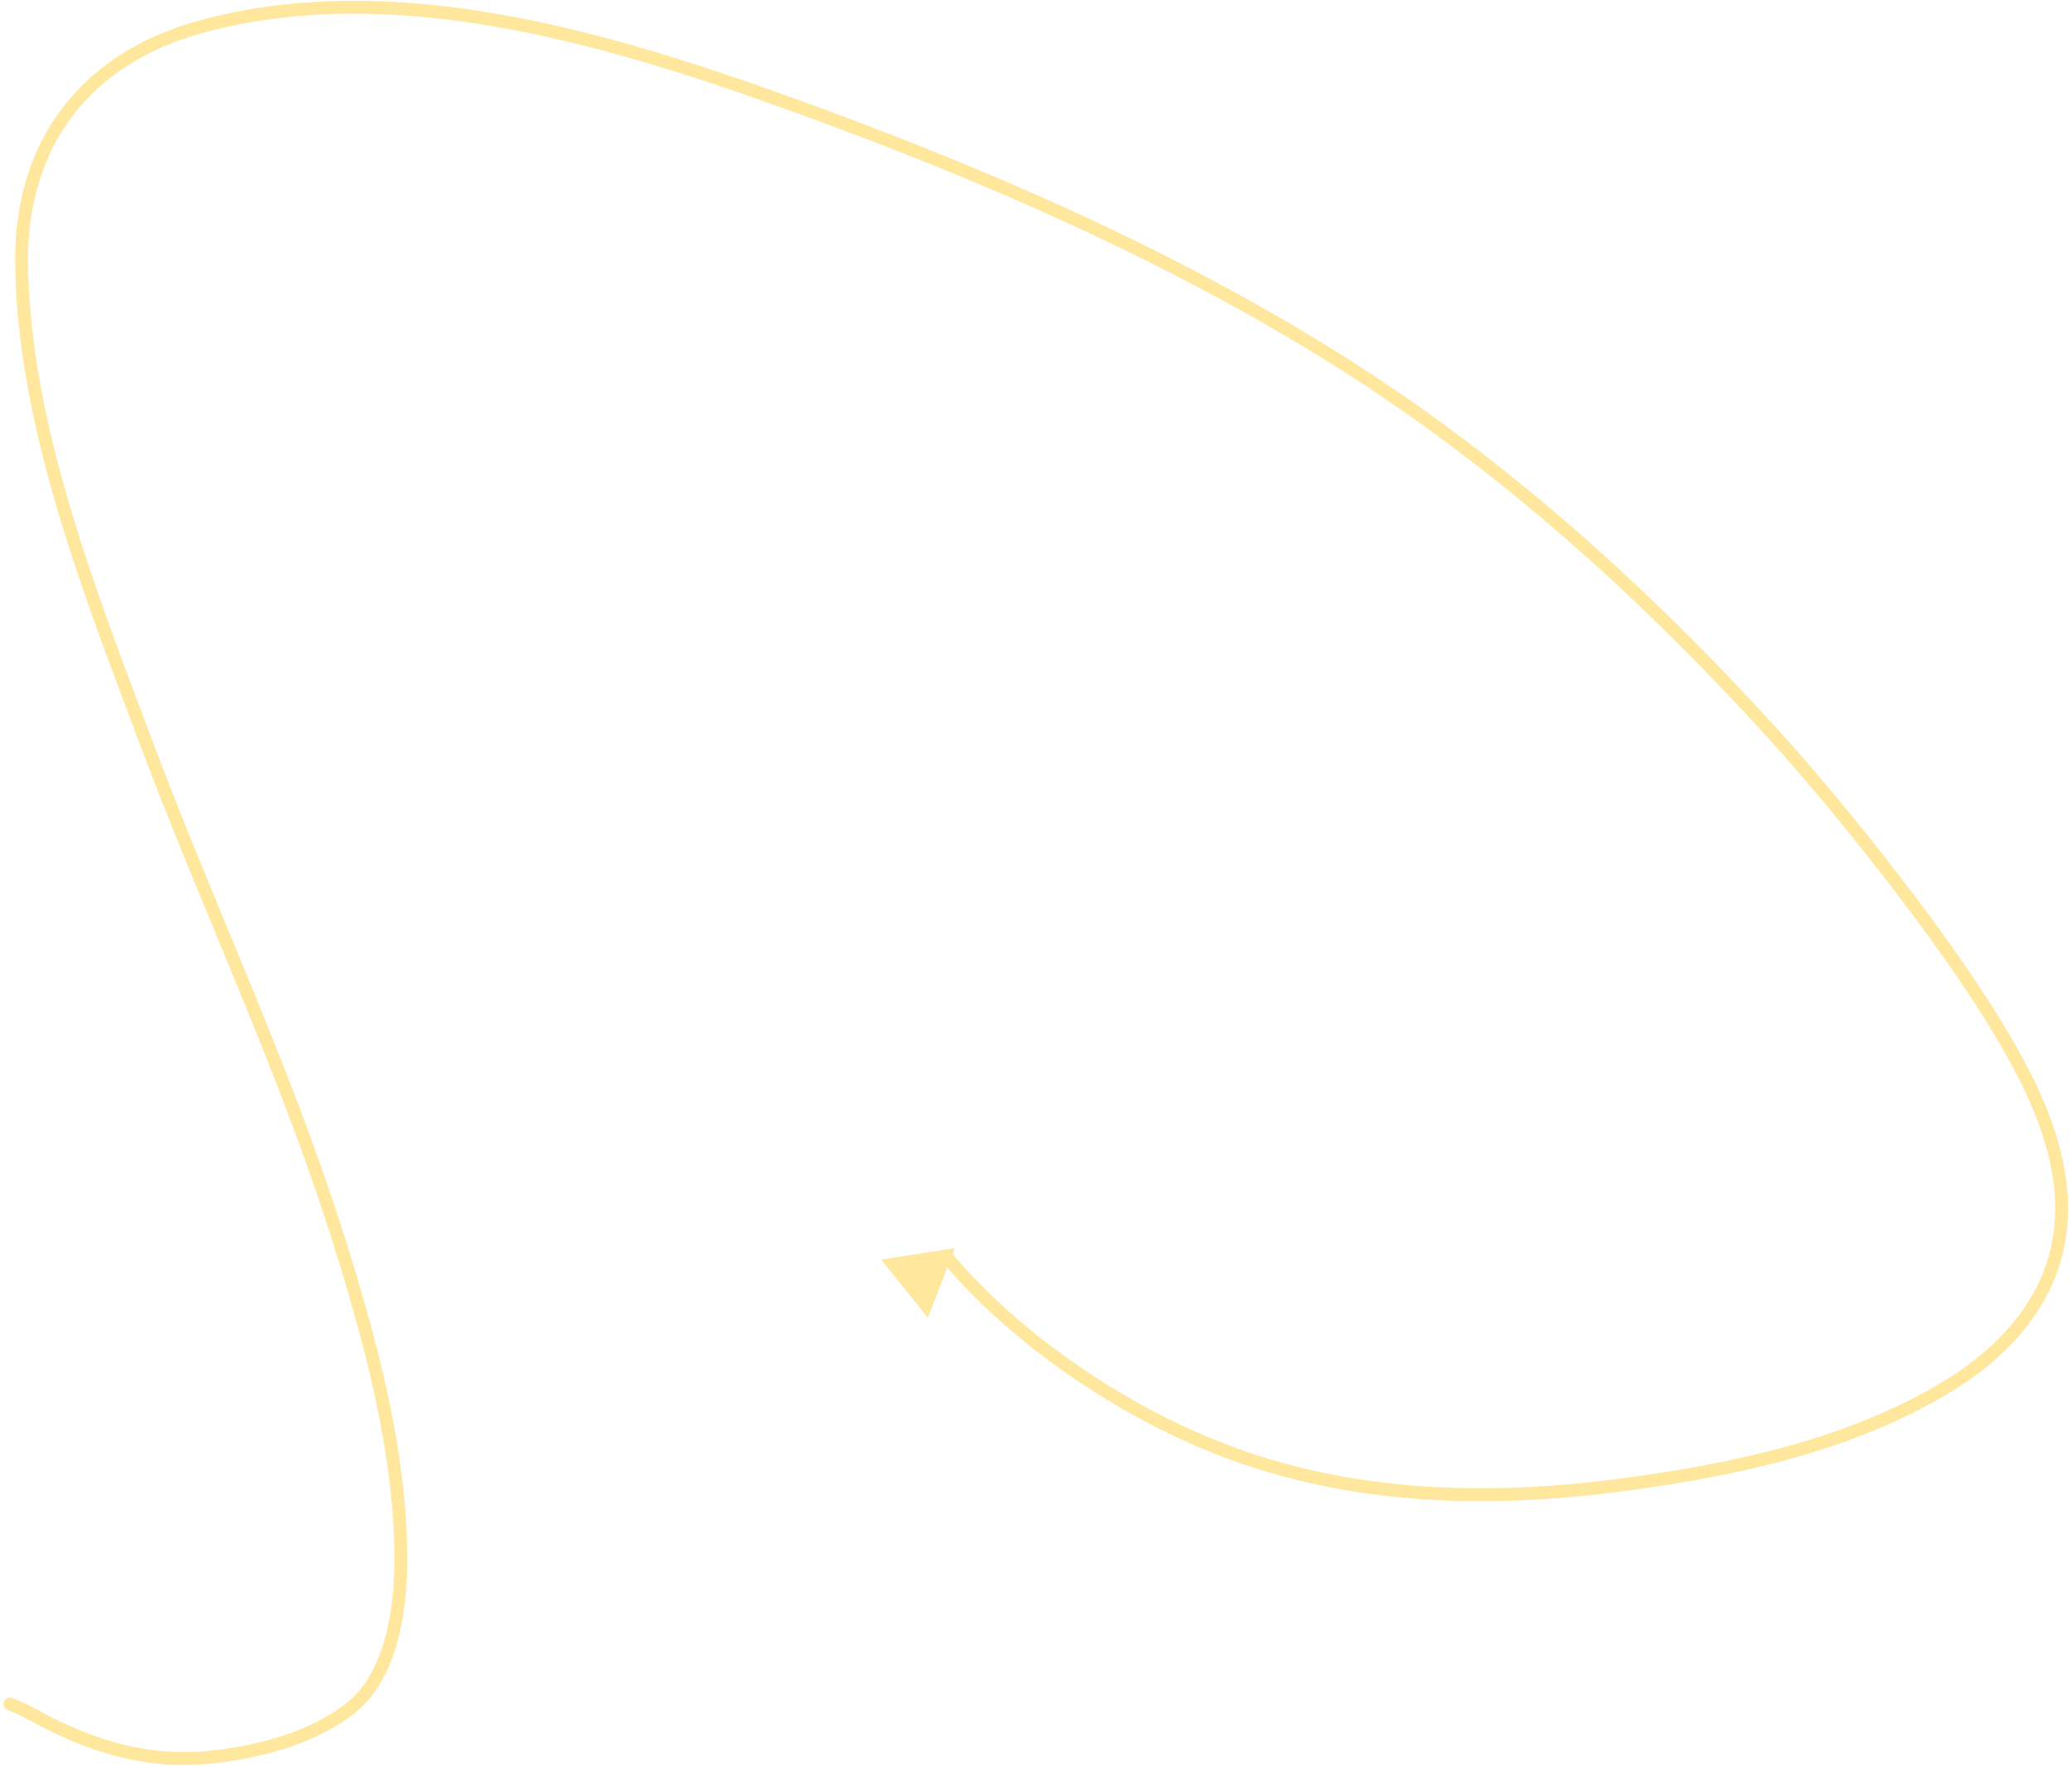 <svg width="481" height="410" viewBox="0 0 481 410" fill="none" xmlns="http://www.w3.org/2000/svg">
<path d="M2.841 394.225C2.067 393.929 1.2 394.316 0.904 395.09C0.608 395.864 0.996 396.731 1.769 397.027L2.841 394.225ZM13.268 401.009L13.912 399.655L13.268 401.009ZM50.328 407.802L50.145 406.313L50.328 407.802ZM81.653 396.335L80.709 395.169L81.653 396.335ZM93.053 362.867L91.553 362.858L93.053 362.867ZM77.951 285.684L76.522 286.14L77.951 285.684ZM34.252 173.246L35.656 172.718L34.252 173.246ZM5.009 61.383L3.509 61.404L5.009 61.383ZM46.412 6.267L46.014 4.821L46.412 6.267ZM184.086 24.338L184.596 22.928L184.086 24.338ZM310.163 83.374L309.367 84.645L310.163 83.374ZM411.796 170.595L410.686 171.603L411.796 170.595ZM459.52 231.874L460.78 231.06L459.52 231.874ZM478.393 284.738L476.9 284.596L478.393 284.738ZM452.416 321.684L453.2 322.963L452.416 321.684ZM377.145 344.654L377.345 346.14L377.145 344.654ZM279.924 335.053L280.503 333.67L279.924 335.053ZM219.5 291.516L218.346 292.475L219.5 291.516ZM221.661 289.777L204.545 292.428L215.399 305.926L221.661 289.777ZM1.769 397.027C3.579 397.719 5.338 398.594 7.135 399.535C8.908 400.463 10.753 401.474 12.623 402.364L13.912 399.655C12.111 398.798 10.369 397.841 8.526 396.877C6.707 395.924 4.821 394.982 2.841 394.225L1.769 397.027ZM12.623 402.364C24.985 408.247 37.003 410.951 50.511 409.29L50.145 406.313C37.32 407.889 25.876 405.348 13.912 399.655L12.623 402.364ZM50.511 409.29C61.368 407.956 73.716 404.694 82.597 397.5L80.709 395.169C72.475 401.838 60.794 405.004 50.145 406.313L50.511 409.29ZM82.597 397.5C87.454 393.566 90.409 387.688 92.165 381.489C93.925 375.275 94.521 368.596 94.553 362.875L91.553 362.858C91.522 368.411 90.941 374.801 89.278 380.672C87.612 386.556 84.899 391.775 80.709 395.169L82.597 397.5ZM94.553 362.875C94.701 336.863 87.2 309.751 79.38 285.228L76.522 286.14C84.337 310.647 91.698 337.362 91.553 362.858L94.553 362.875ZM79.38 285.228C67.158 246.906 49.736 210.142 35.656 172.718L32.848 173.775C47.069 211.573 64.311 247.852 76.522 286.14L79.38 285.228ZM35.656 172.718C22.455 137.632 7.034 98.708 6.509 61.362L3.509 61.404C4.043 99.388 19.712 138.859 32.848 173.775L35.656 172.718ZM6.509 61.362C6.313 47.471 10.033 35.839 16.927 26.81C23.824 17.779 33.974 11.252 46.811 7.713L46.014 4.821C32.648 8.505 21.898 15.358 14.543 24.989C7.186 34.624 3.305 46.937 3.509 61.404L6.509 61.362ZM46.811 7.713C91.084 -4.493 140.435 10.151 183.576 25.749L184.596 22.928C141.514 7.351 91.314 -7.669 46.014 4.821L46.811 7.713ZM183.576 25.749C226.775 41.368 270.046 60.025 309.367 84.645L310.959 82.103C271.388 57.326 227.899 38.584 184.596 22.928L183.576 25.749ZM309.367 84.645C347.081 108.259 380.502 138.357 410.686 171.603L412.907 169.587C382.593 136.197 348.966 105.9 310.959 82.103L309.367 84.645ZM410.686 171.603C425.389 187.798 445.992 213.702 458.26 232.688L460.78 231.06C448.404 211.907 427.693 185.873 412.907 169.587L410.686 171.603ZM458.26 232.688C468.162 248.014 478.638 266.346 476.9 284.596L479.886 284.88C481.736 265.457 470.62 246.289 460.78 231.06L458.26 232.688ZM476.9 284.596C475.382 300.54 464.759 312.363 451.633 320.405L453.2 322.963C466.766 314.651 478.245 302.12 479.886 284.88L476.9 284.596ZM451.633 320.405C429.475 333.981 402.736 339.707 376.946 343.167L377.345 346.14C403.231 342.667 430.488 336.878 453.2 322.963L451.633 320.405ZM376.946 343.167C344.577 347.509 311.471 346.639 280.503 333.67L279.344 336.437C310.983 349.687 344.68 350.522 377.345 346.14L376.946 343.167ZM280.503 333.67C258.948 324.642 235.962 308.965 220.653 290.556L218.346 292.475C234.013 311.314 257.421 327.255 279.344 336.437L280.503 333.67Z" fill="#FFC107" fill-opacity="0.39"/>
</svg>
